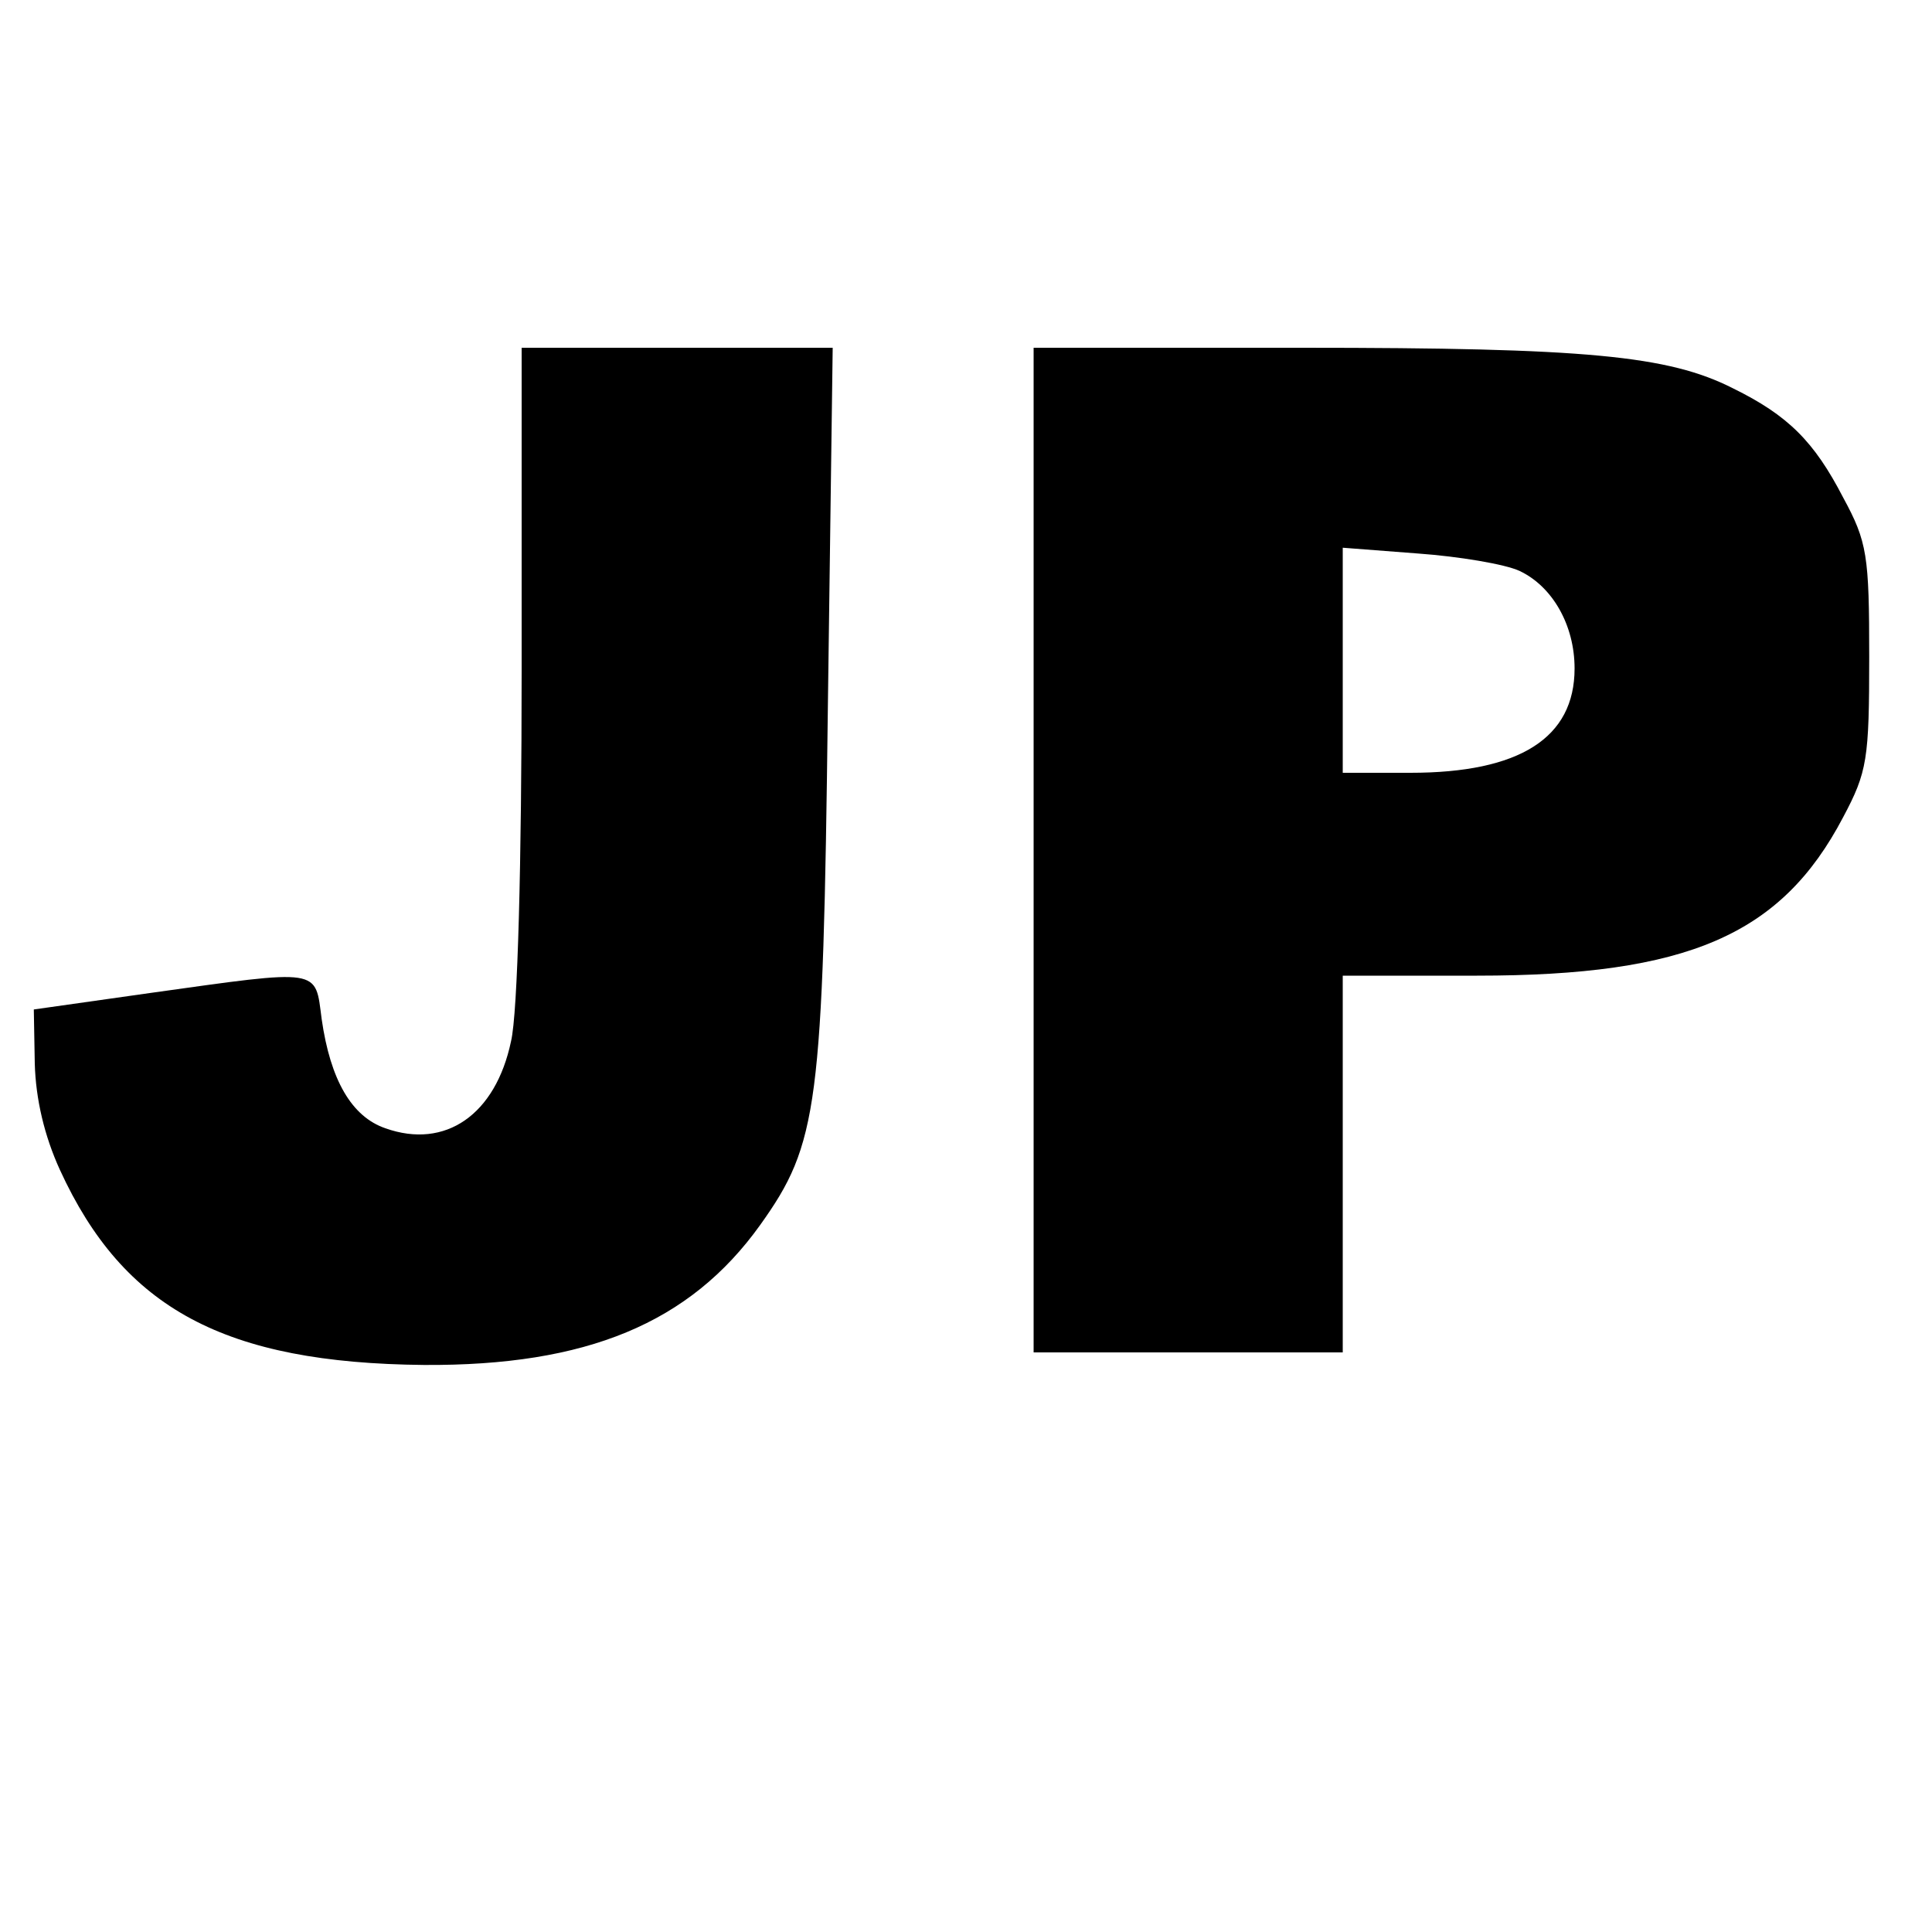 <?xml version="1.0" standalone="no"?>
<!DOCTYPE svg PUBLIC "-//W3C//DTD SVG 20010904//EN"
 "http://www.w3.org/TR/2001/REC-SVG-20010904/DTD/svg10.dtd">
<svg version="1.0" xmlns="http://www.w3.org/2000/svg"
 width="200pt" height="200pt" viewBox="0 0 200 200"
 preserveAspectRatio="xMidYMid meet">

<g transform="translate(0,200) scale(0.1,-0.1)"
fill="#000000" stroke="none">
<path d="M540 1305 c0 -197 -4 -354 -11 -383 -16 -76 -68 -112 -130 -90 -35
12 -57 50 -66 113 -7 53 1 52 -178 27 l-120 -17 1 -56 c1 -37 10 -75 26 -110
66 -144 171 -200 377 -202 168 -1 275 43 348 145 60 84 65 122 70 536 l5 372
-161 0 -161 0 0 -335z"/>
<path d="M1070 1120 l0 -520 160 0 160 0 0 195 0 195 139 0 c218 0 315 42 379
164 25 47 27 60 27 166 0 105 -2 119 -27 165 -30 58 -57 85 -114 113 -67 34
-152 42 -446 42 l-278 0 0 -520z m503 289 c34 -16 57 -56 57 -101 0 -72 -57
-108 -170 -108 l-70 0 0 116 0 117 78 -6 c42 -3 90 -11 105 -18z"/>
</g>
</svg>
